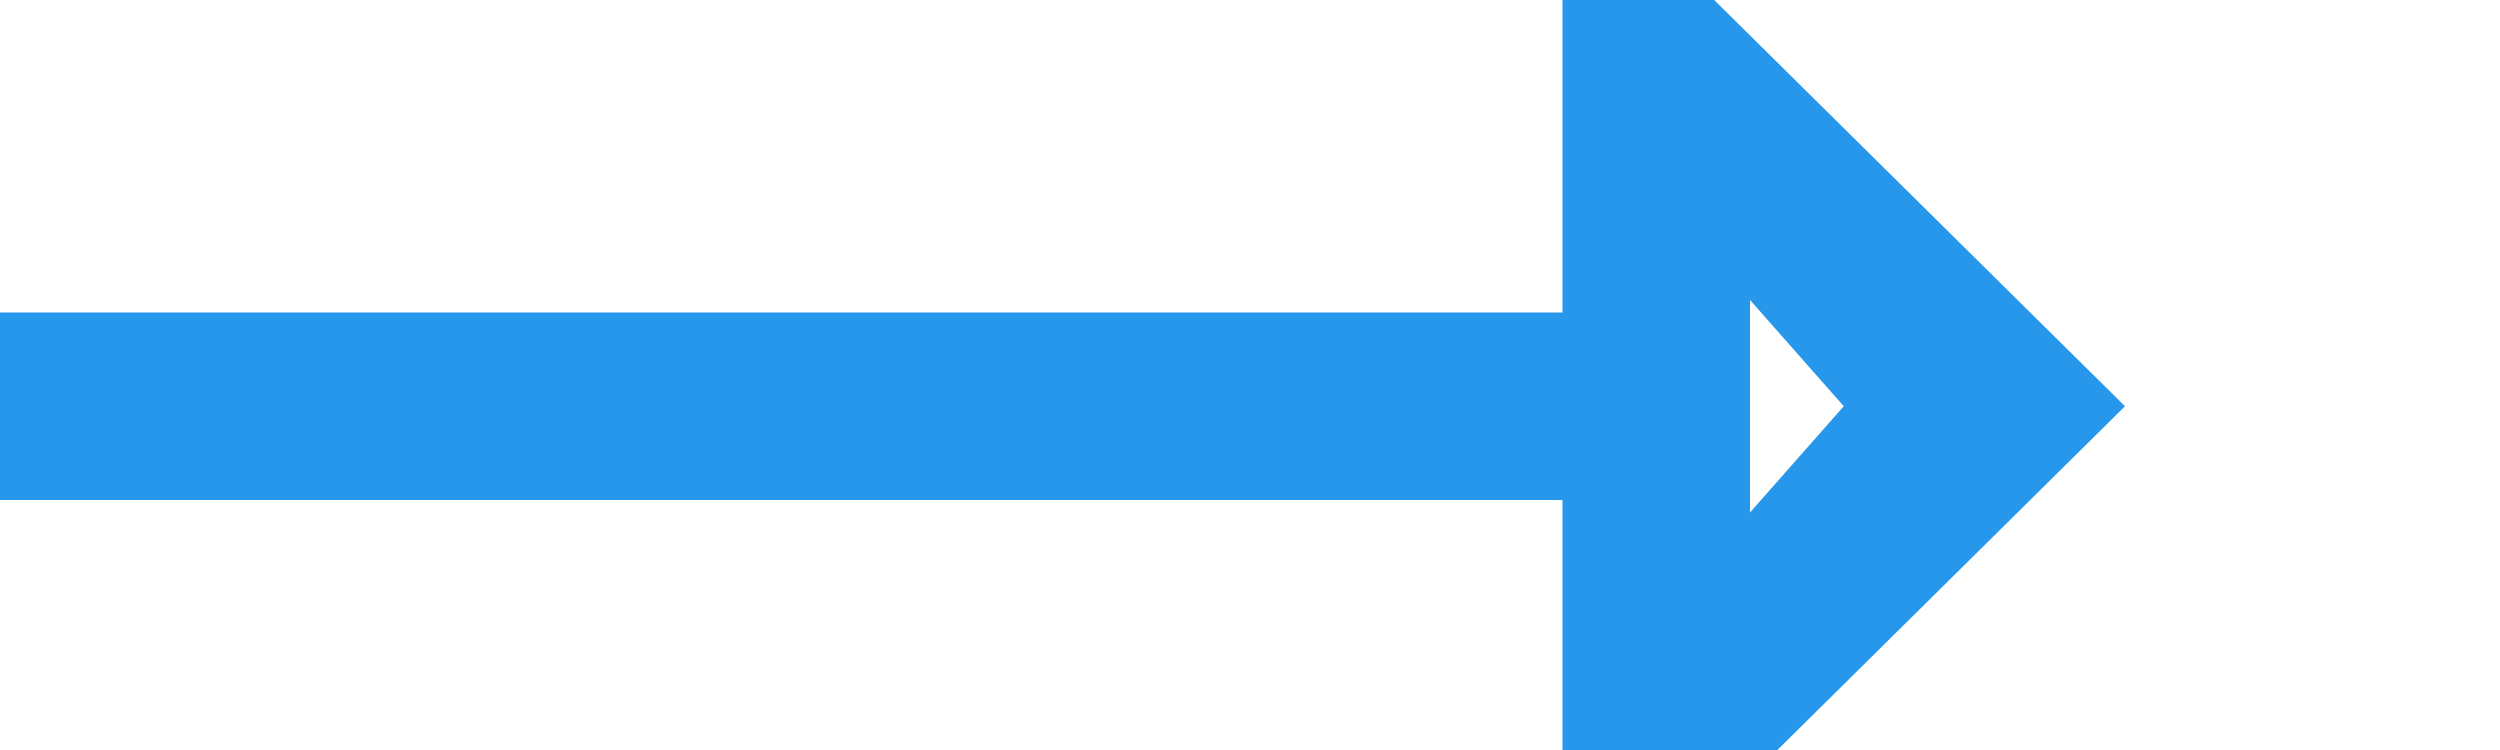 ﻿<?xml version="1.0" encoding="utf-8"?>
<svg version="1.1" xmlns:xlink="http://www.w3.org/1999/xlink" width="40px" height="12px" preserveAspectRatio="xMinYMid meet" viewBox="390 346  40 10" xmlns="http://www.w3.org/2000/svg">
  <path d="M 390 351.5  L 417 351.5  " stroke-width="3" stroke="#2697eb" fill="none" />
  <path d="M 415 360.4  L 424 351.5  L 415 342.6  L 415 360.4  Z M 418 353.2  L 418 349.8  L 419.5 351.5  L 418 353.2  Z " fill-rule="nonzero" fill="#2697eb" stroke="none" />
</svg>